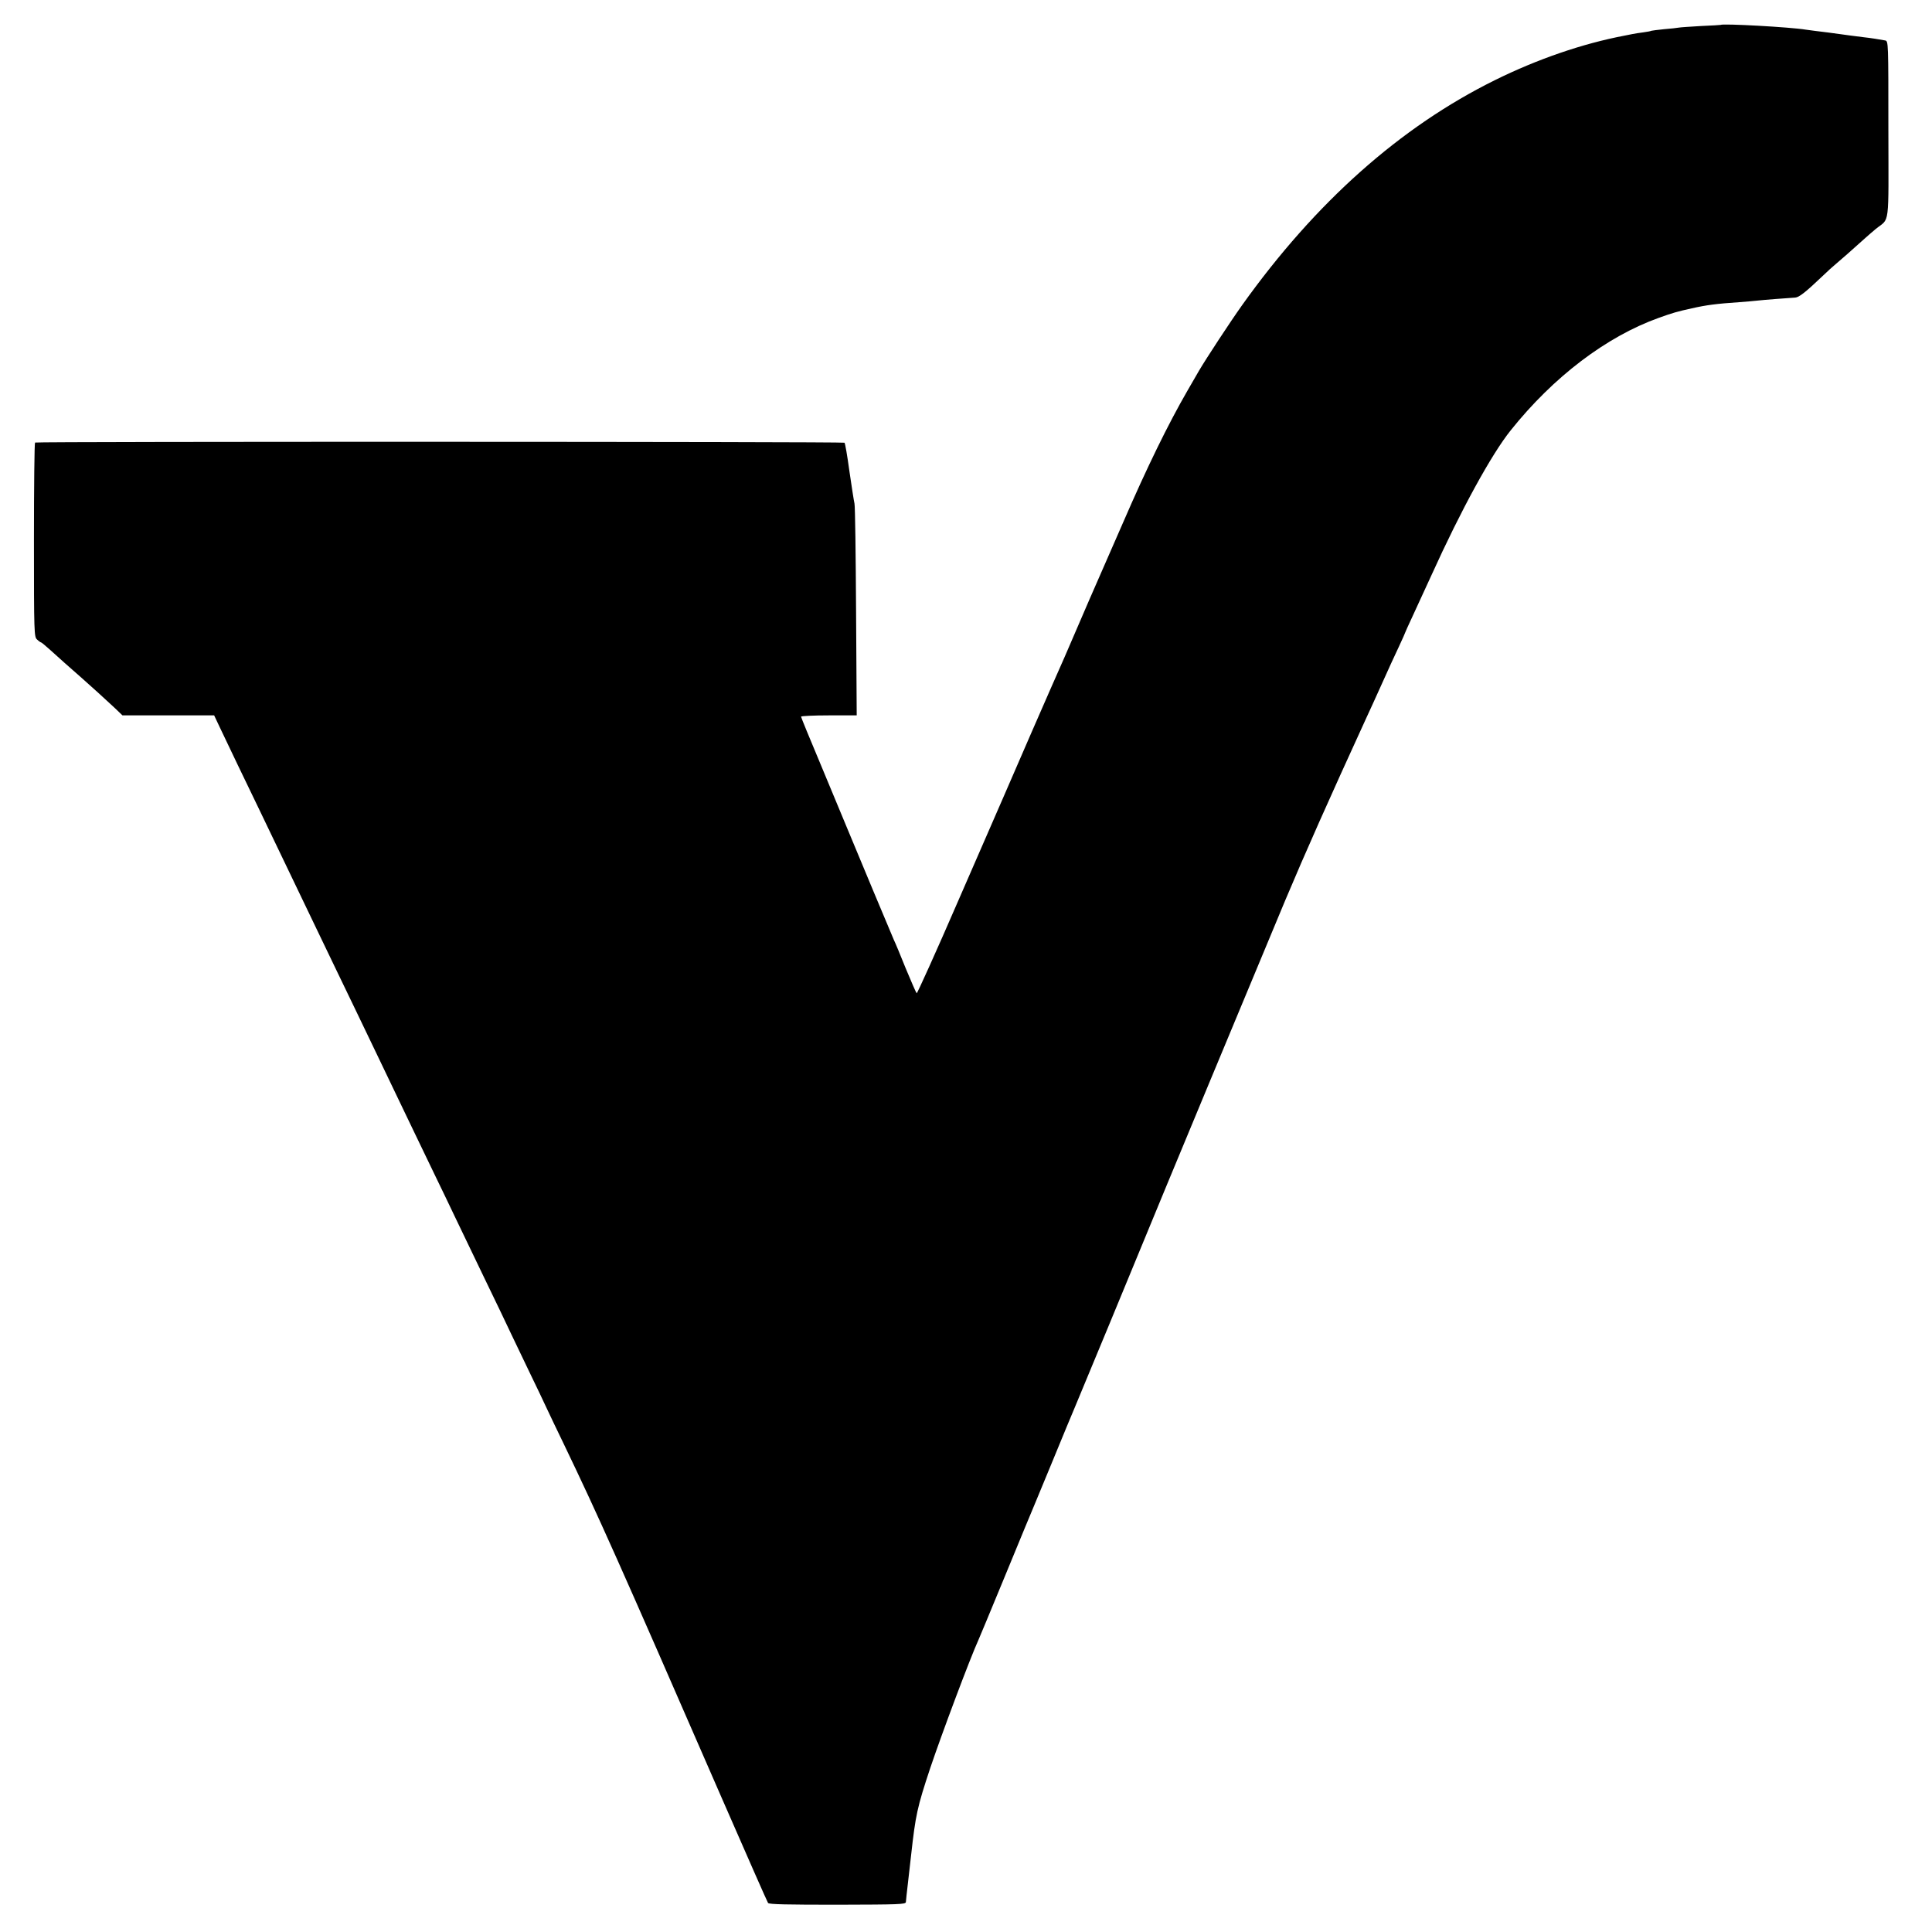 <?xml version="1.0" standalone="no"?>
<!DOCTYPE svg PUBLIC "-//W3C//DTD SVG 20010904//EN"
 "http://www.w3.org/TR/2001/REC-SVG-20010904/DTD/svg10.dtd">
<svg version="1.0" xmlns="http://www.w3.org/2000/svg"
 width="1218pt" height="1218pt" viewBox="0 0 1218 1218"
 preserveAspectRatio="xMidYMid meet">
<g transform="translate(0,1218) scale(0.1,-0.1)"
fill="#000000" stroke="none">
<path d="M10847 12023 c-1 -1 -57 -4 -123 -7 -67 -4 -130 -8 -140 -10 -11 -2
-52 -7 -93 -10 -41 -4 -77 -9 -80 -10 -3 -2 -26 -7 -51 -10 -25 -3 -56 -8 -70
-11 -14 -3 -36 -7 -50 -10 -263 -50 -548 -148 -815 -280 -597 -295 -1131 -770
-1593 -1417 -77 -108 -227 -337 -273 -415 -9 -16 -42 -73 -74 -128 -120 -208
-254 -481 -405 -830 -50 -115 -98 -223 -105 -240 -25 -56 -188 -430 -215 -495
-33 -77 -66 -153 -85 -195 -8 -16 -84 -192 -171 -390 -86 -198 -166 -382 -178
-410 -12 -27 -139 -319 -282 -647 -142 -328 -262 -593 -265 -590 -4 4 -35 75
-69 157 -33 83 -67 164 -75 180 -13 29 -234 558 -301 720 -18 44 -89 215 -158
380 -69 164 -126 303 -126 307 0 4 79 8 175 8 l176 0 -4 653 c-2 358 -6 666
-10 682 -4 17 -18 108 -32 204 -13 96 -27 177 -31 180 -7 7 -5093 8 -5103 1
-4 -3 -7 -279 -7 -615 0 -591 1 -611 20 -627 10 -10 22 -18 25 -18 3 0 29 -22
58 -48 45 -41 130 -117 199 -177 48 -42 158 -142 206 -187 l50 -48 289 0 289
0 34 -72 c19 -40 71 -149 116 -243 45 -93 106 -219 135 -280 79 -164 165 -343
240 -500 37 -77 91 -189 120 -250 29 -60 85 -177 125 -260 78 -161 170 -353
255 -530 29 -60 81 -168 115 -240 34 -71 88 -184 120 -250 32 -66 90 -187 130
-270 40 -82 96 -199 125 -260 29 -60 112 -234 185 -385 73 -151 152 -315 175
-365 24 -49 75 -157 115 -240 40 -82 87 -181 105 -220 18 -38 67 -142 110
-230 220 -458 342 -731 995 -2230 156 -357 287 -655 292 -662 7 -9 120 -11
439 -11 388 1 429 2 430 17 1 9 3 27 4 41 2 14 15 129 29 255 28 252 38 300
120 547 72 214 252 695 306 813 15 35 56 133 160 385 56 135 116 281 134 325
19 44 93 224 166 400 72 176 138 334 145 350 20 47 425 1024 445 1075 27 69
764 1841 883 2125 128 304 275 634 509 1145 17 36 61 133 98 215 37 83 86 190
109 238 23 49 41 90 41 92 0 2 20 45 44 97 24 51 78 170 121 263 187 413 378
761 499 912 270 338 604 591 933 709 86 31 117 40 208 60 93 21 155 29 300 39
44 3 96 8 115 10 33 4 188 16 238 19 24 2 63 32 164 128 36 35 77 72 91 83 22
18 113 98 187 165 15 14 45 39 66 57 89 72 80 -3 79 626 0 551 0 558 -20 562
-33 6 -93 16 -133 20 -62 8 -136 17 -152 20 -18 3 -128 17 -155 20 -11 1 -38
5 -60 8 -94 16 -528 40 -538 30z"/>
</g>
</svg>
